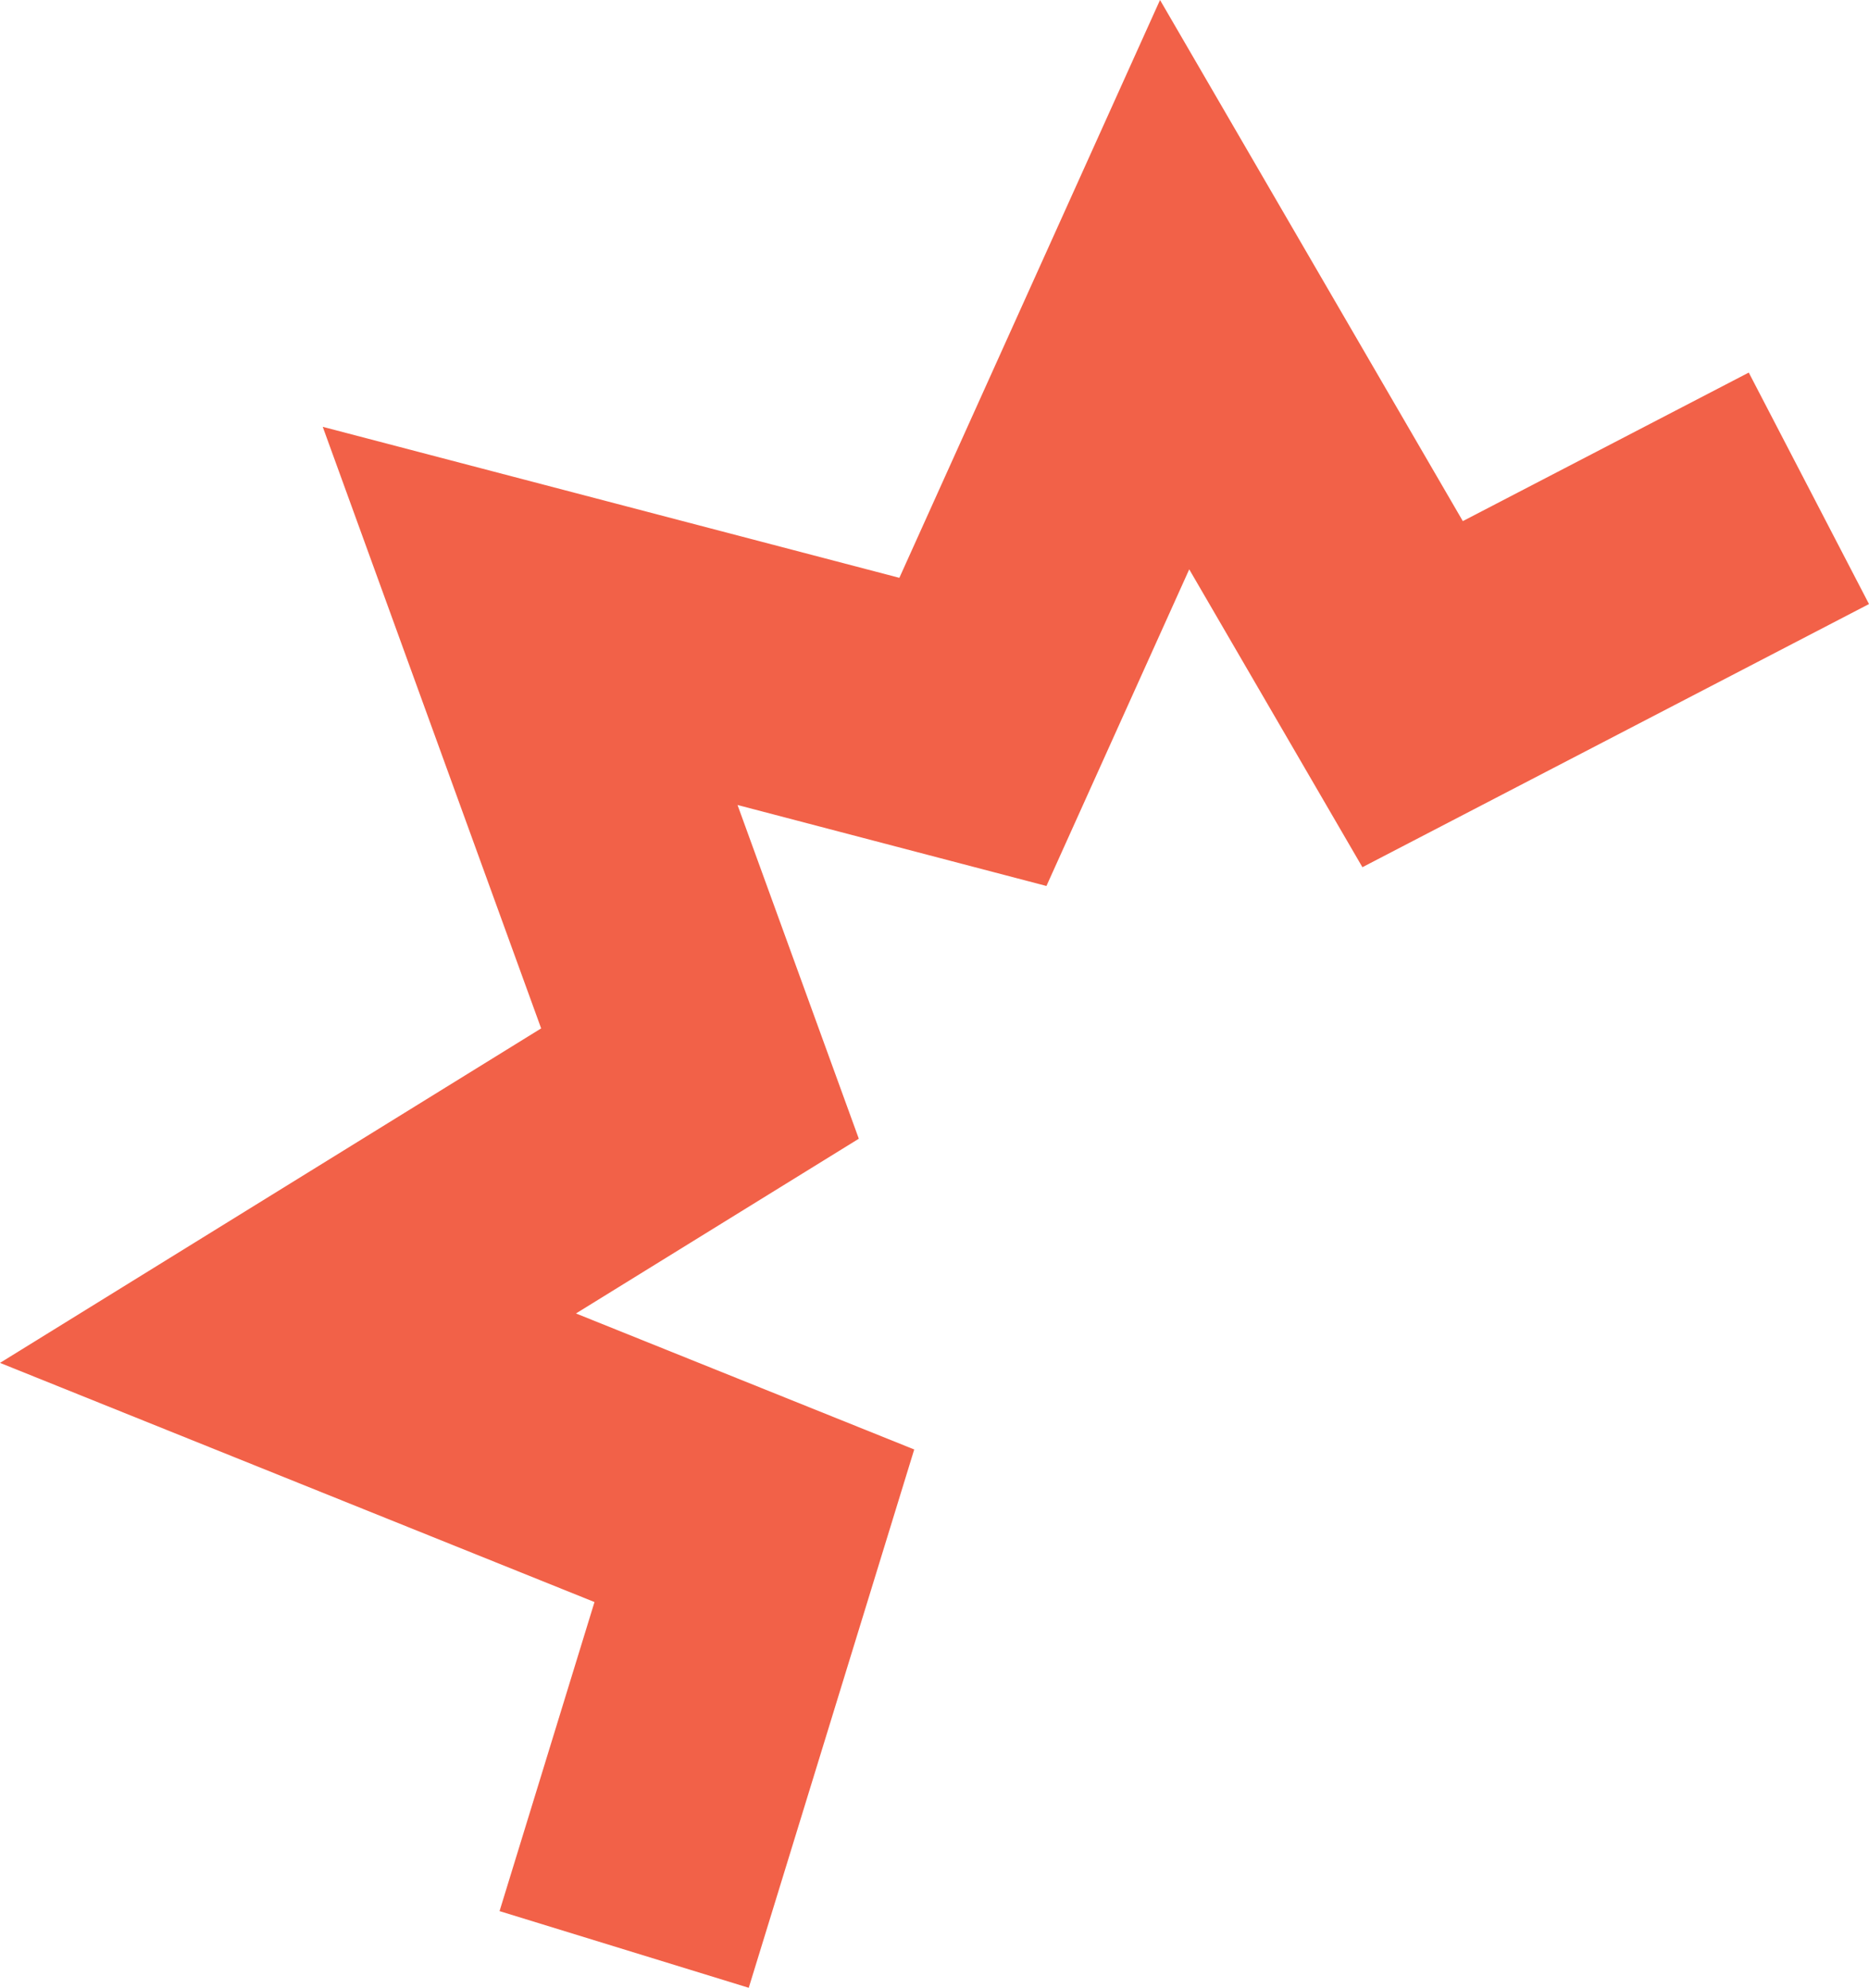 <?xml version="1.0" standalone="no"?><!-- Generator: Gravit.io --><svg xmlns="http://www.w3.org/2000/svg" xmlns:xlink="http://www.w3.org/1999/xlink" style="isolation:isolate" viewBox="680 193 110.696 117.724" width="110.696px" height="117.724px"><path d=" M 724.346 310.724 L 709.587 306.183 L 715.21 287.879 L 680 273.715 L 712.051 253.905 L 699.115 218.278 L 733.267 227.221 L 748.705 193 L 766.639 223.862 L 783.575 215.065 L 790.696 228.774 L 760.692 244.359 L 750.435 226.719 L 741.978 245.471 L 723.682 240.675 L 730.865 260.439 L 714.113 270.788 L 734.147 278.843 L 724.346 310.724 Z " fill="rgb(242,97,72)"/></svg>